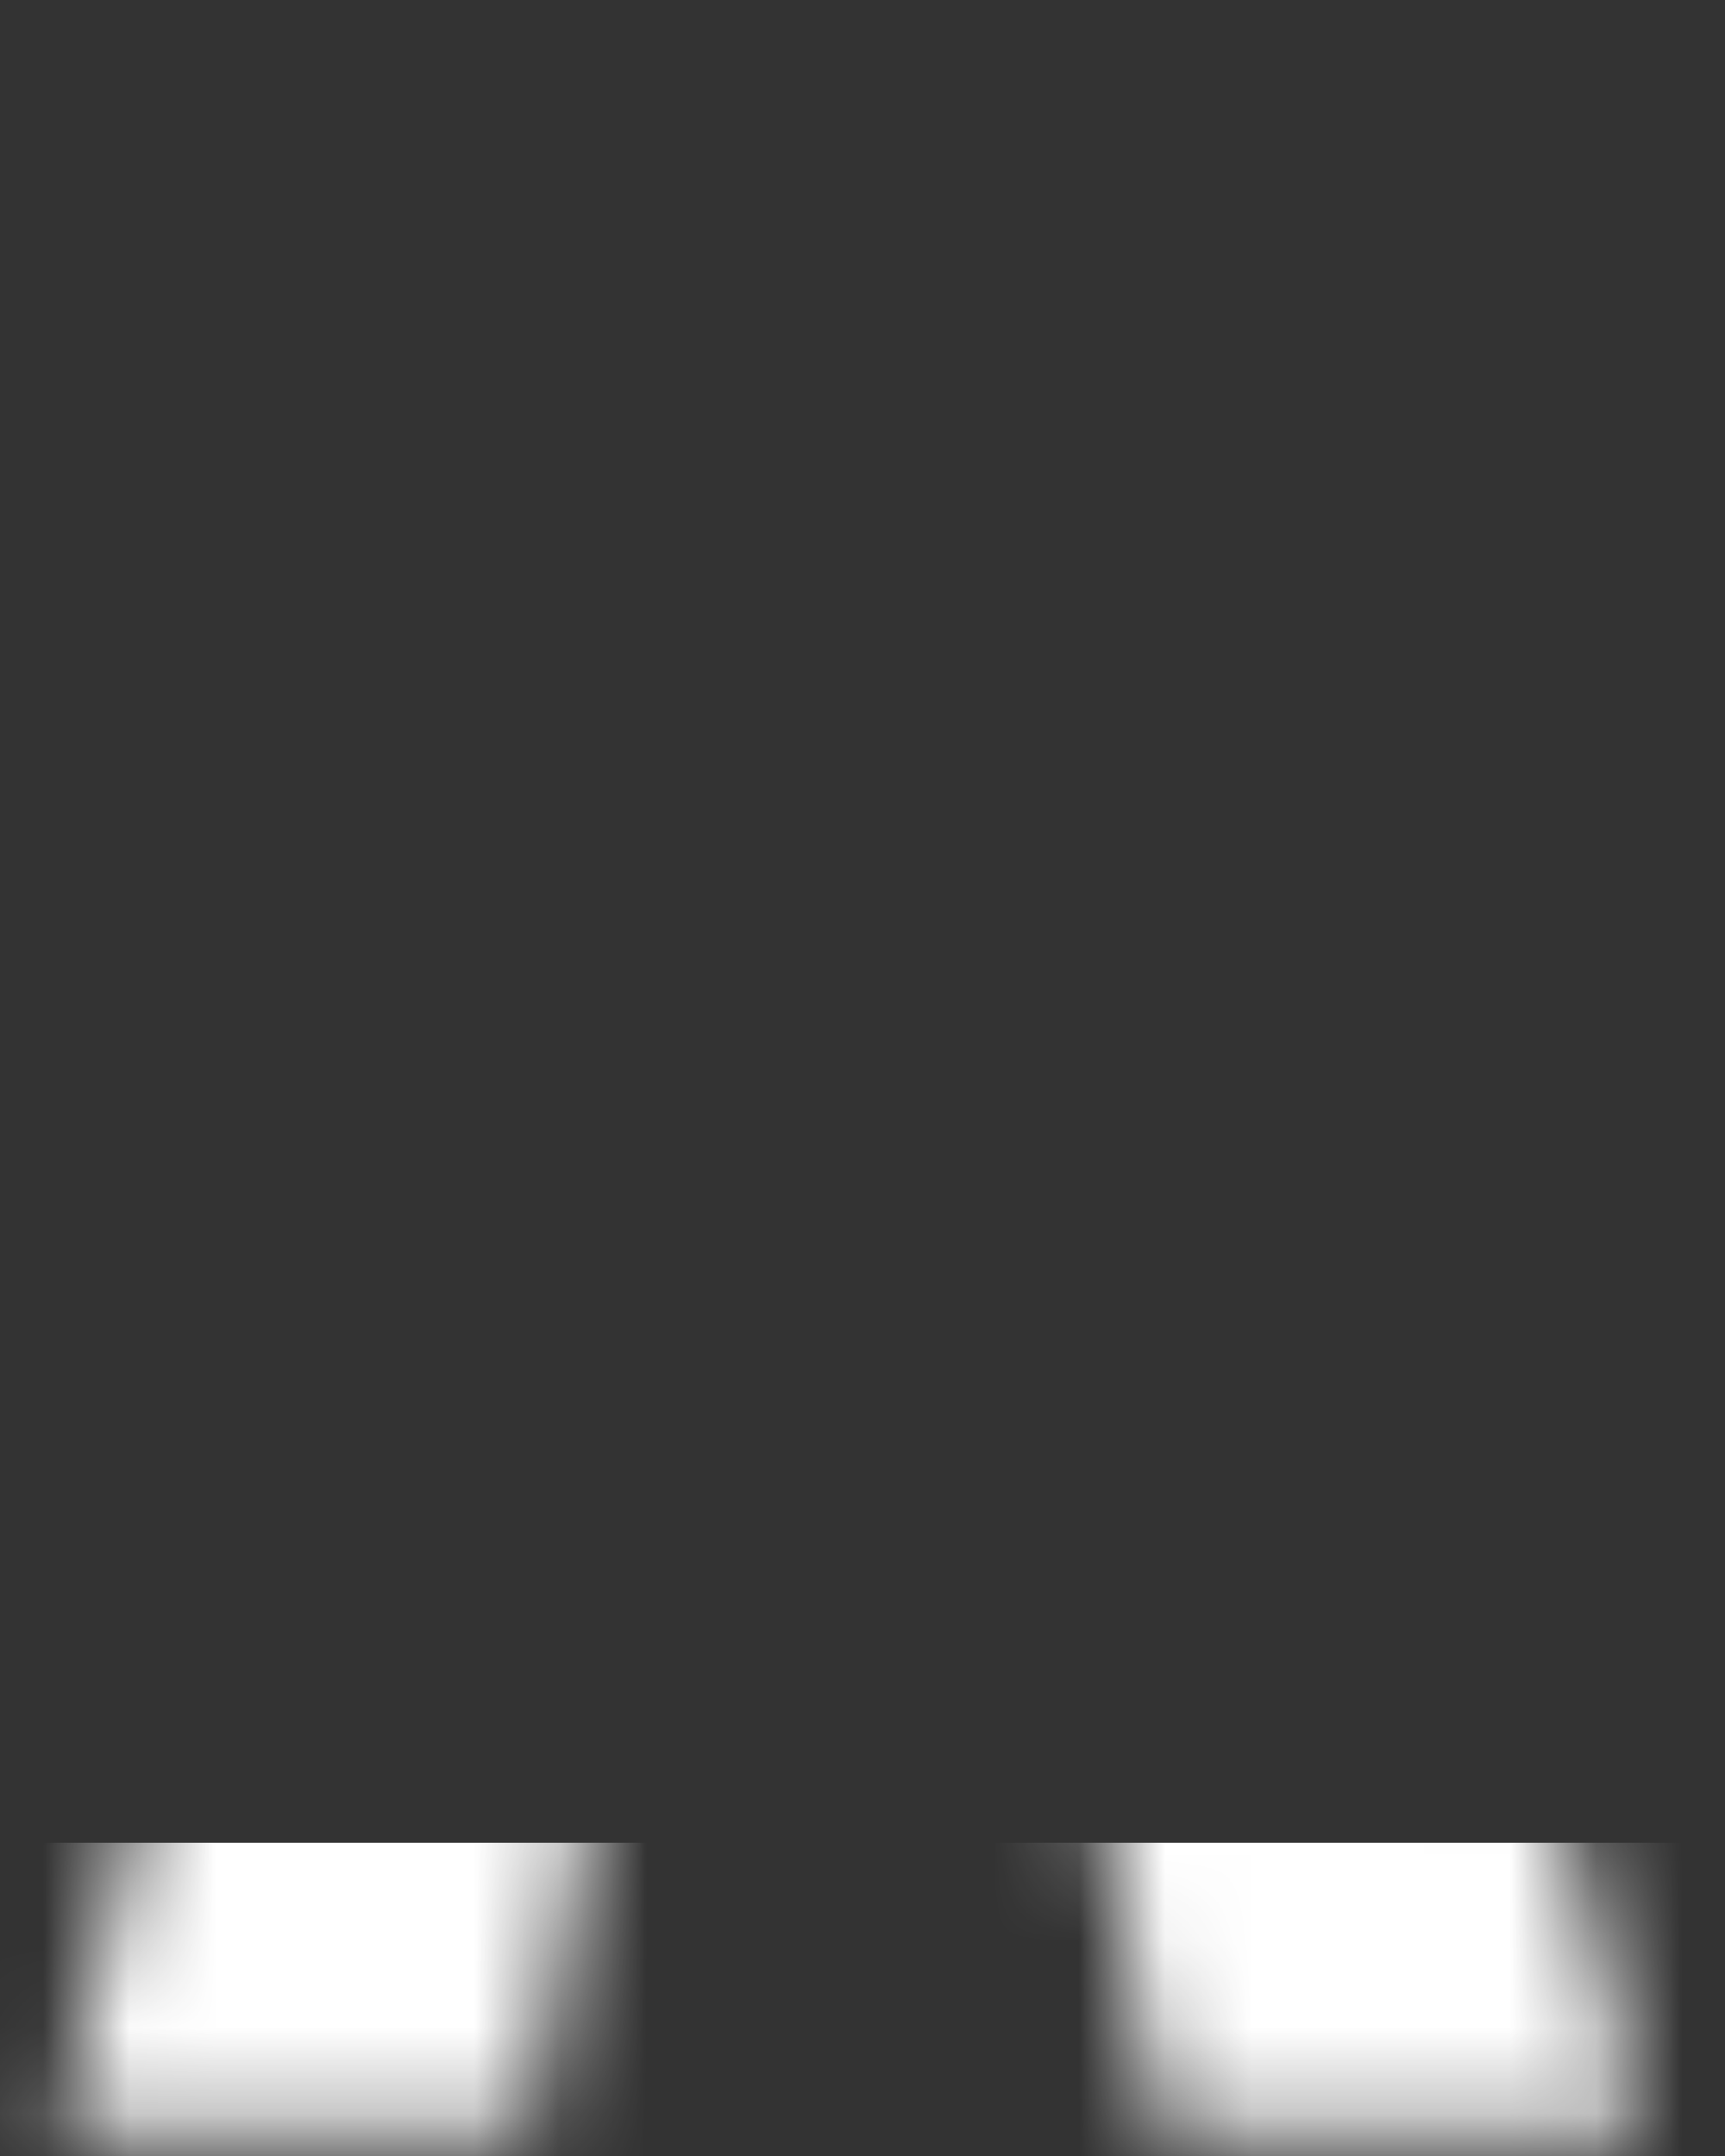 <svg width="20" height="25" viewBox="0 0 20 25" fill="none" xmlns="http://www.w3.org/2000/svg">
<rect x="0" y="0" width="20" height="25" fill="#333333" stroke="none"/>
<mask id="mask0_59_1219" style="mask-type:alpha" maskUnits="userSpaceOnUse" x="0" y="0" width="20" height="25">
<path d="M13.459 24.746L12.479 19.426H7.089L6.144 24.746H0.684L6.564 0.491H13.144L19.024 24.746H13.459ZM7.824 15.471H11.779L9.784 4.516L7.824 15.471Z" fill="white"/>
</mask>
<g mask="url(#mask0_59_1219)">
<path d="M-1.156 21.368H20.297V27.761H-1.156V21.368Z" fill="white"/>
</g>
</svg>

